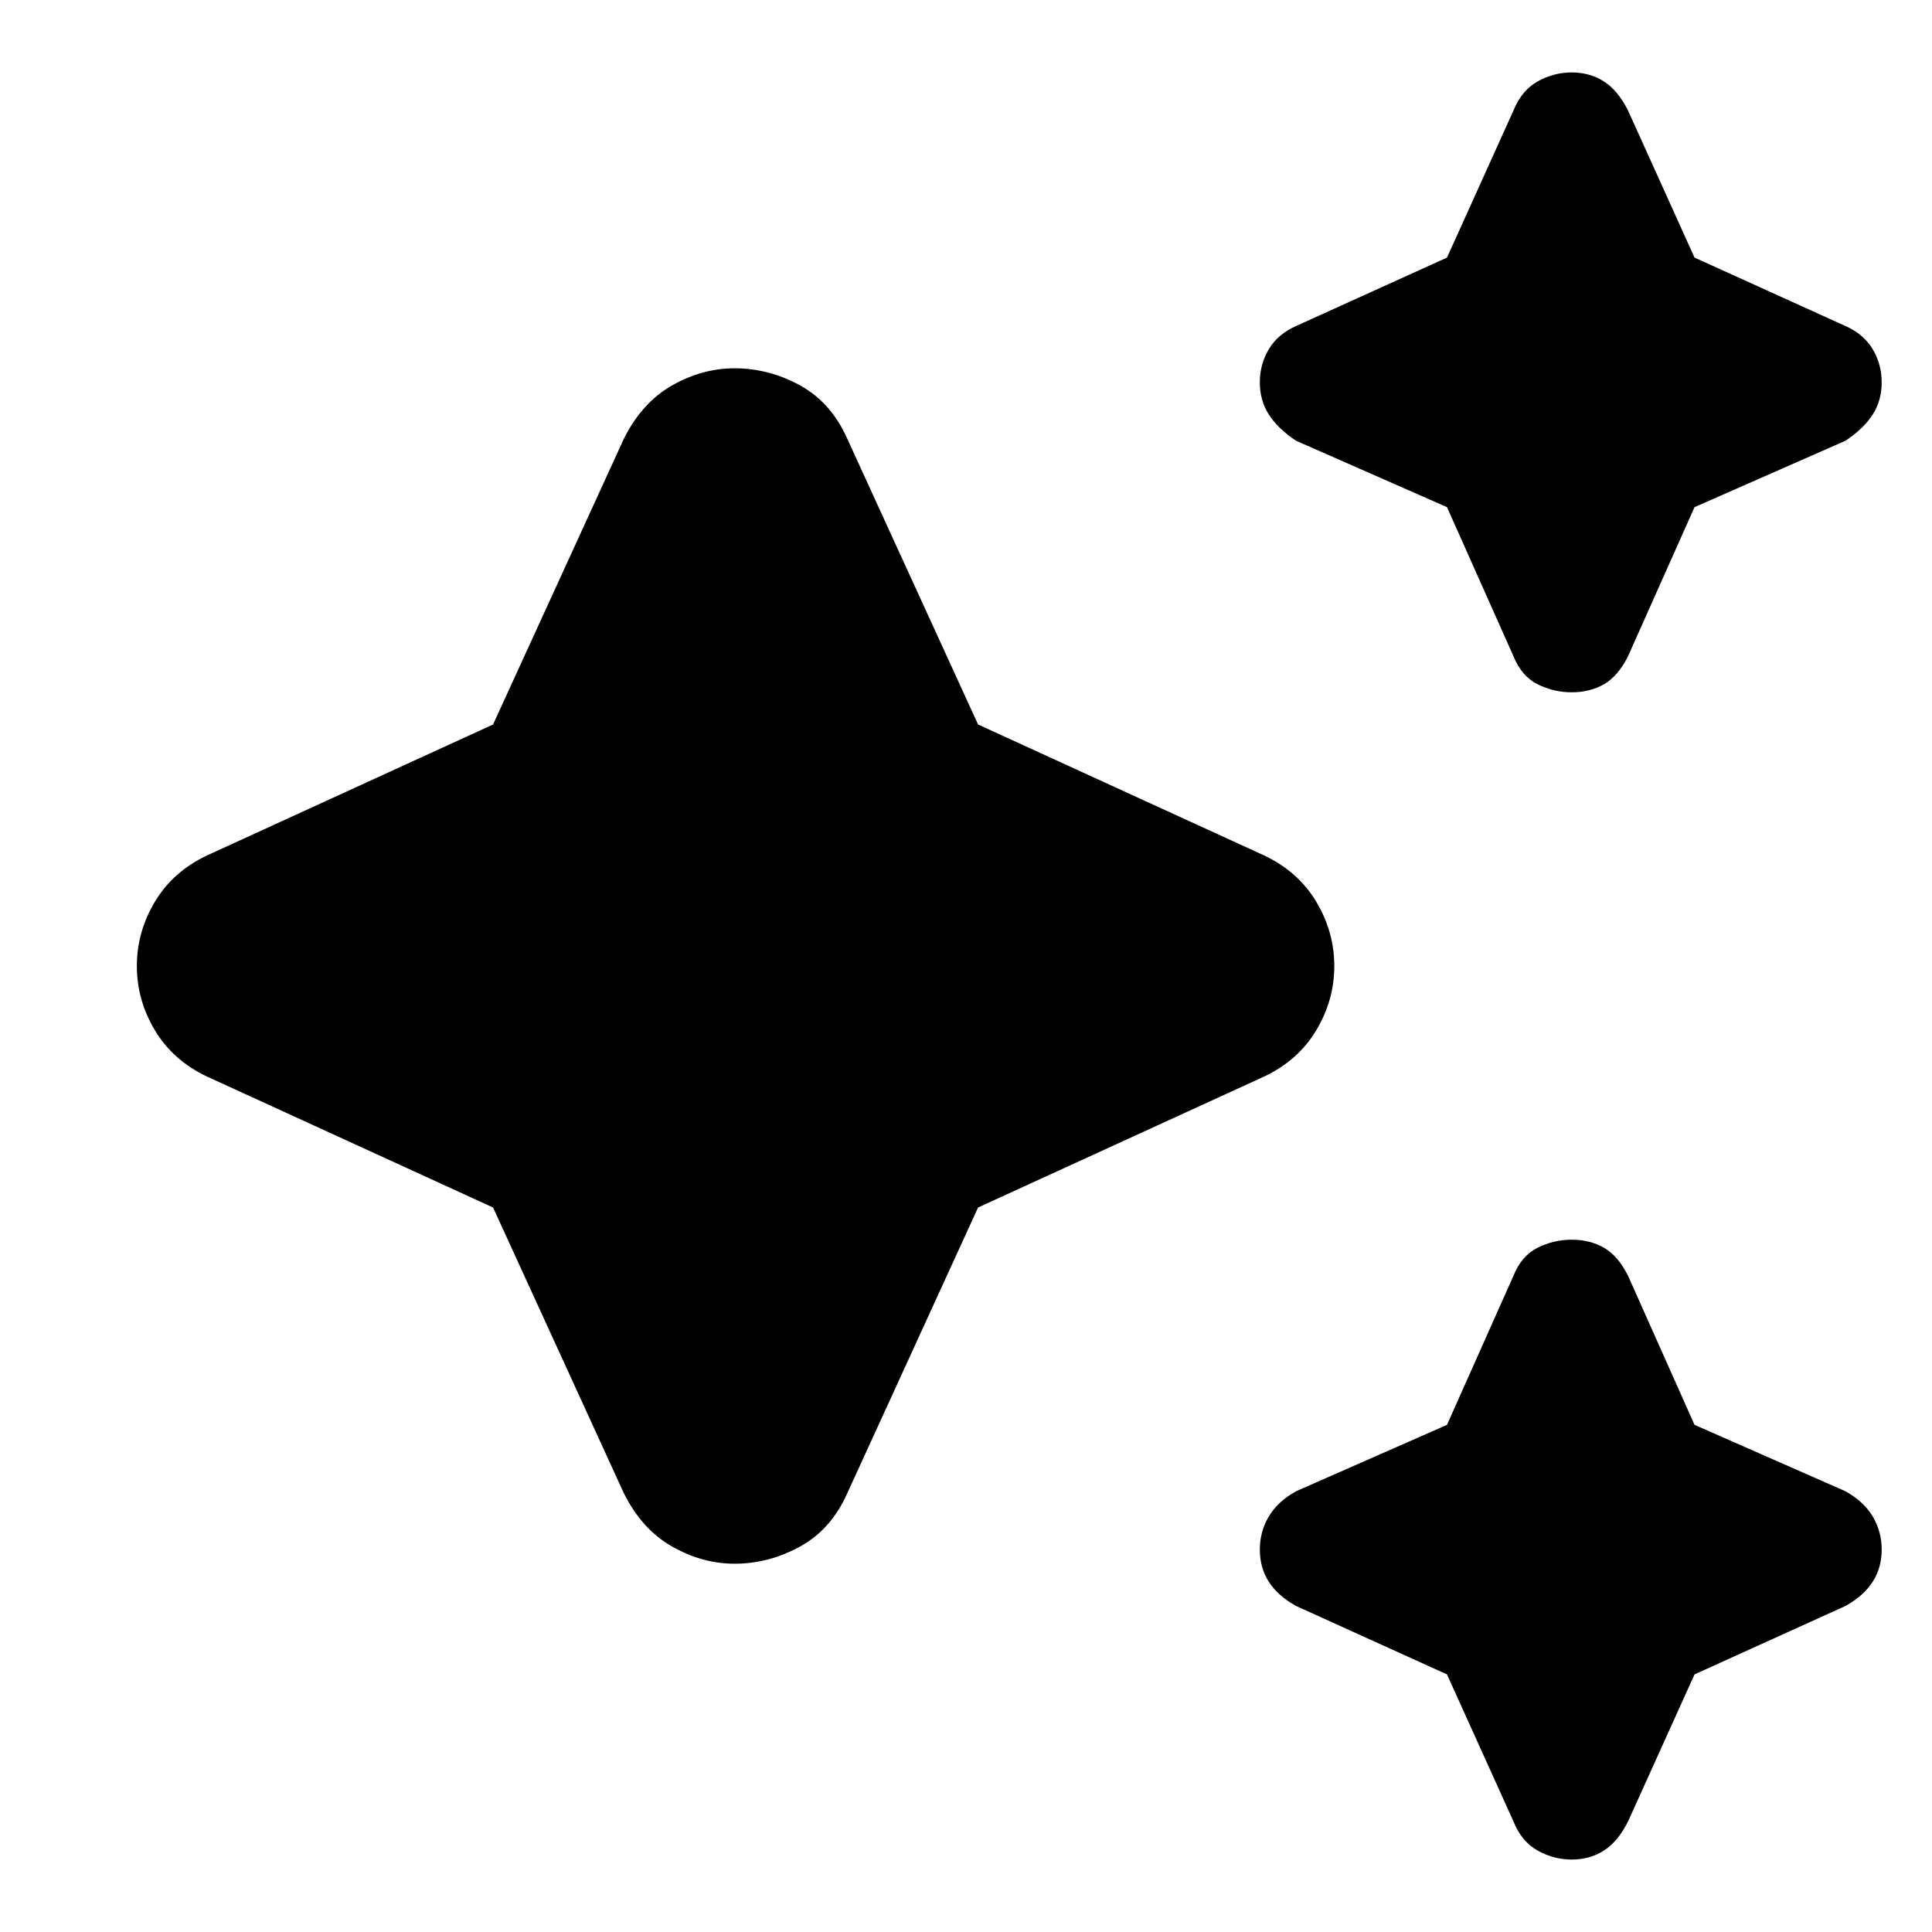 <svg xmlns="http://www.w3.org/2000/svg" height="24" width="24"><path d="M19.525 8.6q-.225 0-.425-.1-.2-.1-.3-.35l-.825-1.85-1.875-.825q-.225-.15-.338-.325-.112-.175-.112-.4 0-.225.112-.413.113-.187.338-.287l1.875-.85.825-1.825q.1-.25.3-.363.2-.112.425-.112.225 0 .4.112.175.113.3.363L21.05 3.2l1.875.85q.225.1.338.287.112.188.112.413 0 .225-.112.4-.113.175-.338.325L21.05 6.3l-.825 1.85q-.125.25-.3.35-.175.1-.4.1Zm0 14.5q-.225 0-.425-.112-.2-.113-.3-.363l-.825-1.825-1.875-.85q-.225-.125-.338-.3-.112-.175-.112-.4 0-.225.112-.413.113-.187.338-.312l1.875-.825.825-1.85q.1-.25.3-.35.2-.1.425-.1.225 0 .4.1.175.1.3.35l.825 1.85 1.875.825q.225.125.338.312.112.188.112.413 0 .225-.112.4-.113.175-.338.3l-1.875.85-.825 1.825q-.125.25-.3.363-.175.112-.4.112Zm-10.4-3.675q-.4 0-.775-.213-.375-.212-.6-.662L6.125 15l-3.55-1.625q-.425-.2-.65-.575-.225-.375-.225-.8 0-.425.225-.8.225-.375.65-.575L6.125 9 7.75 5.45q.225-.45.6-.663.375-.212.775-.212.425 0 .813.212.387.213.587.663L12.15 9l3.55 1.625q.425.2.65.575.225.375.225.8 0 .425-.225.8-.225.375-.65.575L12.15 15l-1.625 3.55q-.2.45-.587.662-.388.213-.813.213Z"/></svg>
